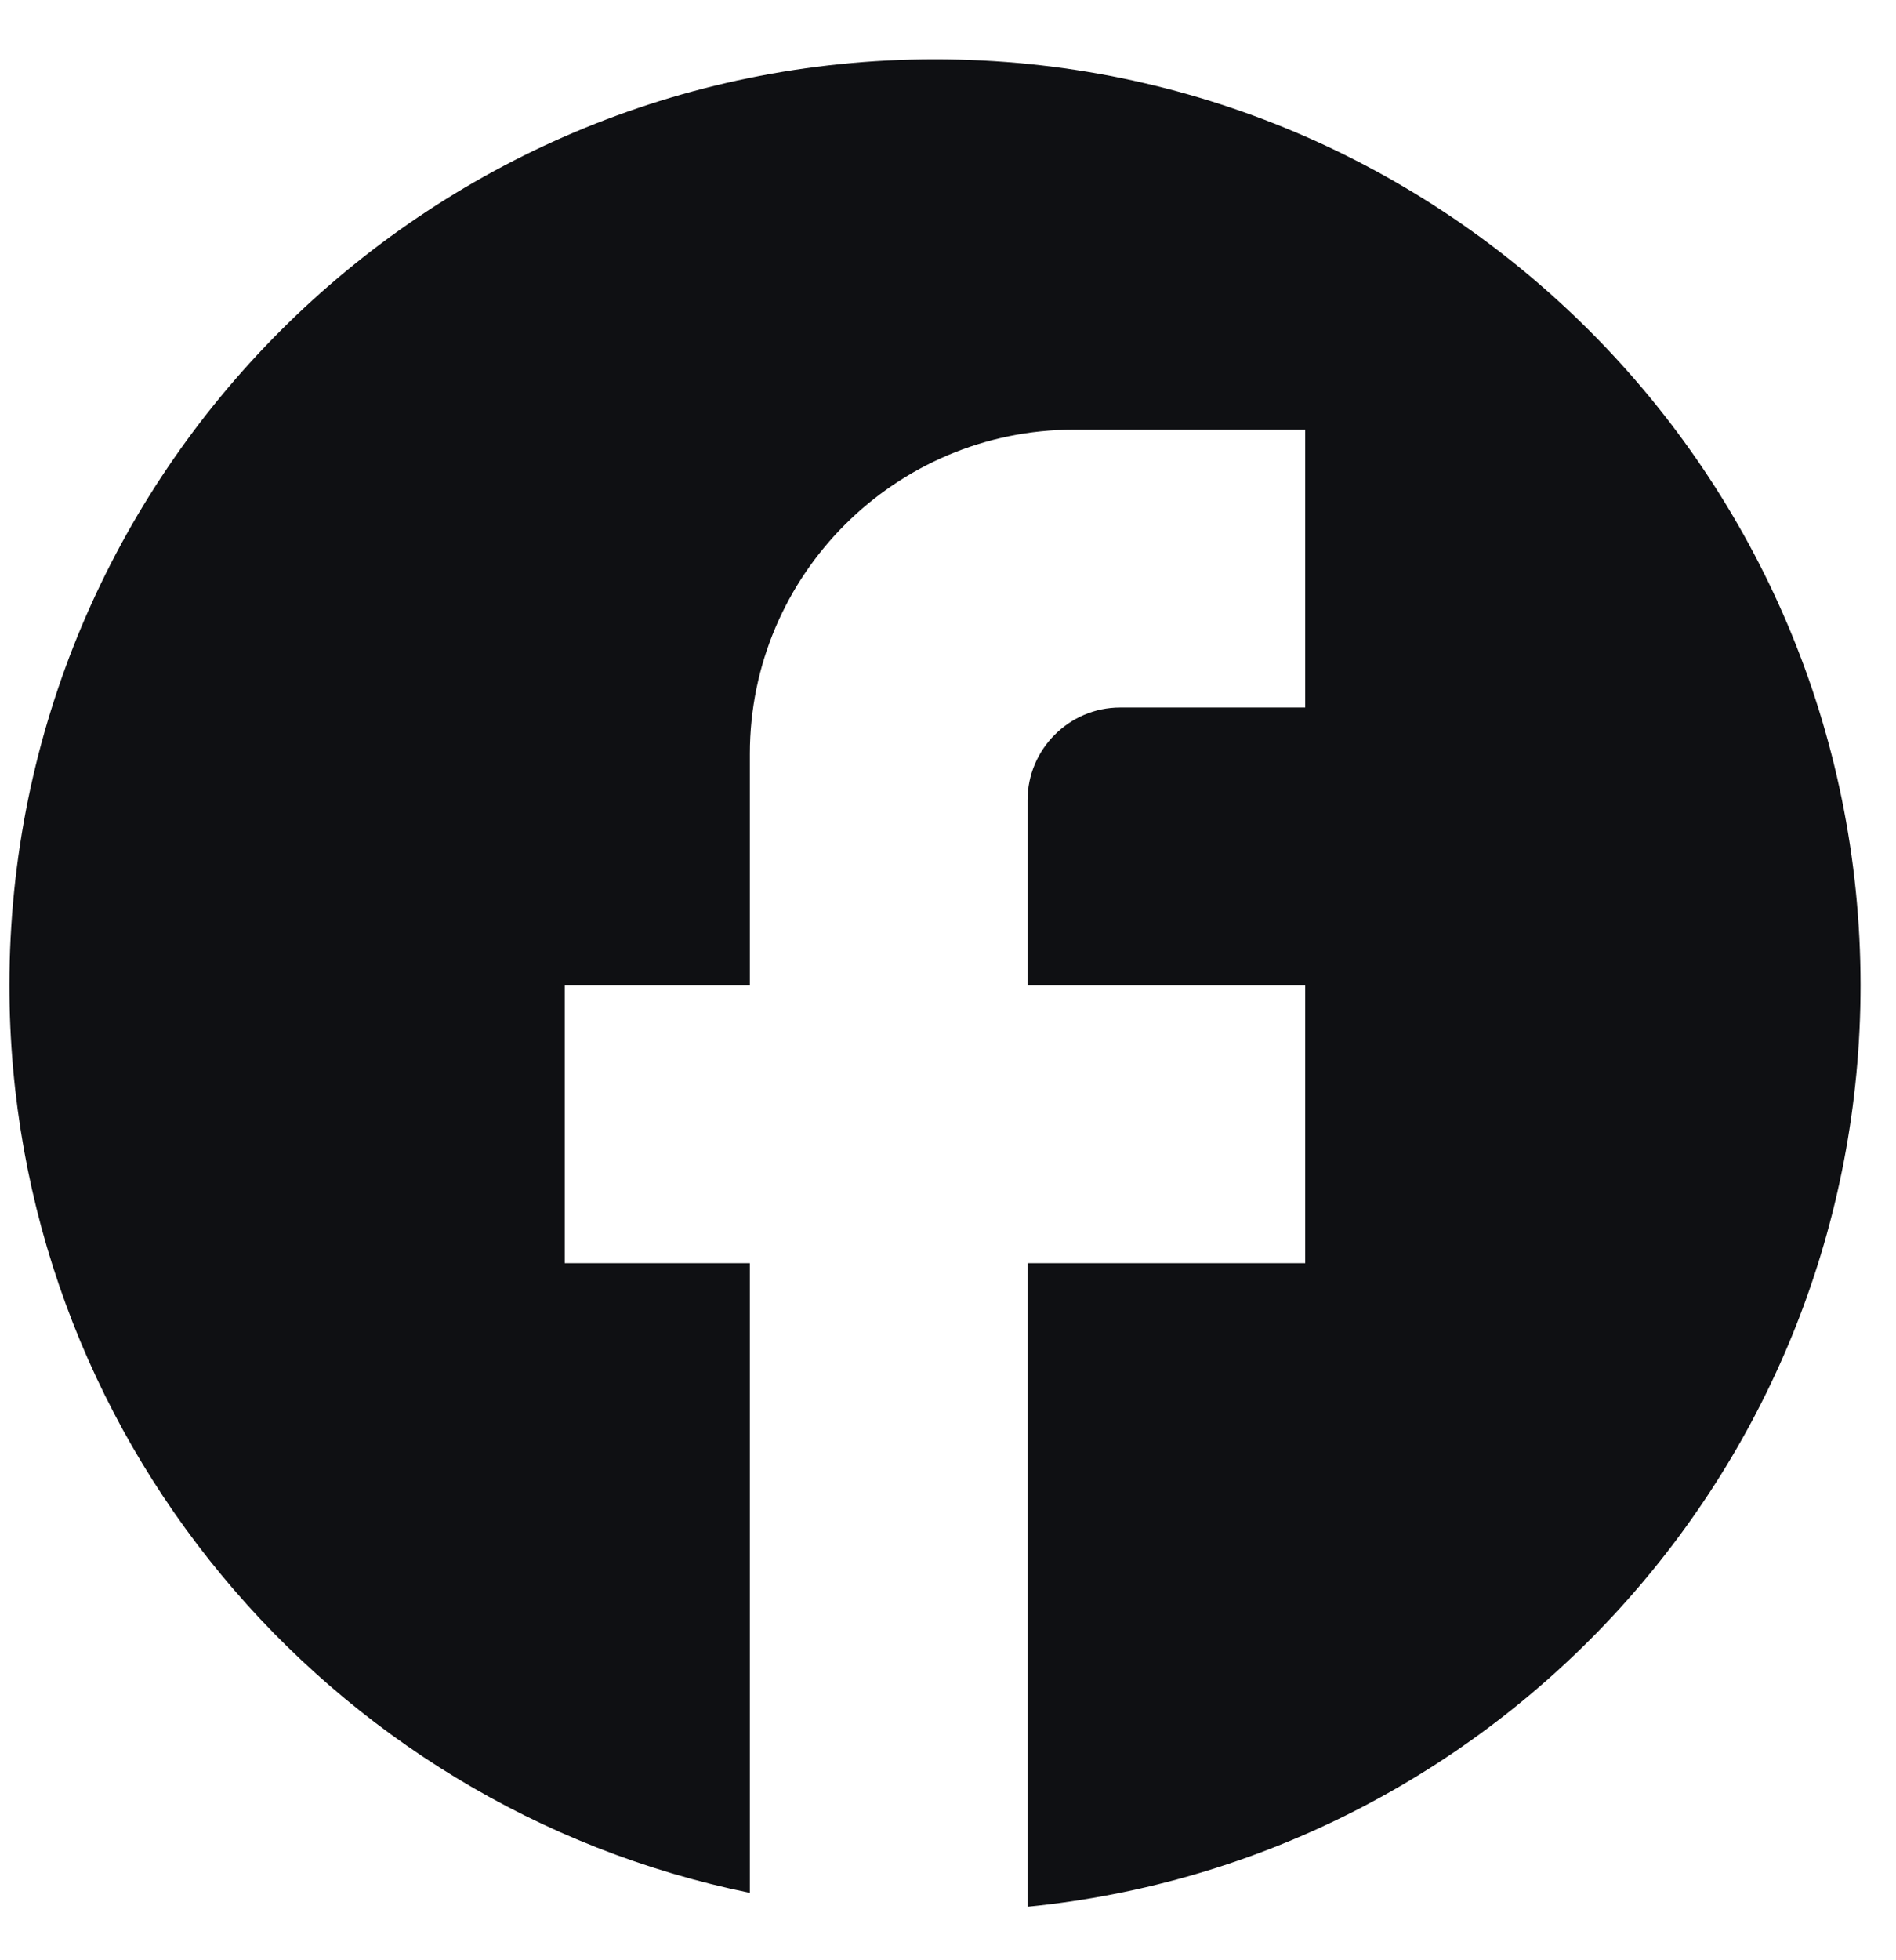 <svg width="30" height="31" viewBox="0 0 30 31" fill="none" xmlns="http://www.w3.org/2000/svg">
<path d="M29.439 15.582C29.439 7.498 22.878 0.938 14.794 0.938C6.71 0.938 0.149 7.498 0.149 15.582C0.149 22.671 5.187 28.573 11.865 29.934V19.976H8.936V15.582H11.865V11.921C11.865 9.095 14.165 6.795 16.991 6.795H20.652V11.189H17.723C16.918 11.189 16.259 11.848 16.259 12.653V15.582H20.652V19.976H16.259V30.154C23.654 29.422 29.439 23.183 29.439 15.582Z" fill="#0F1013"/>
</svg>

